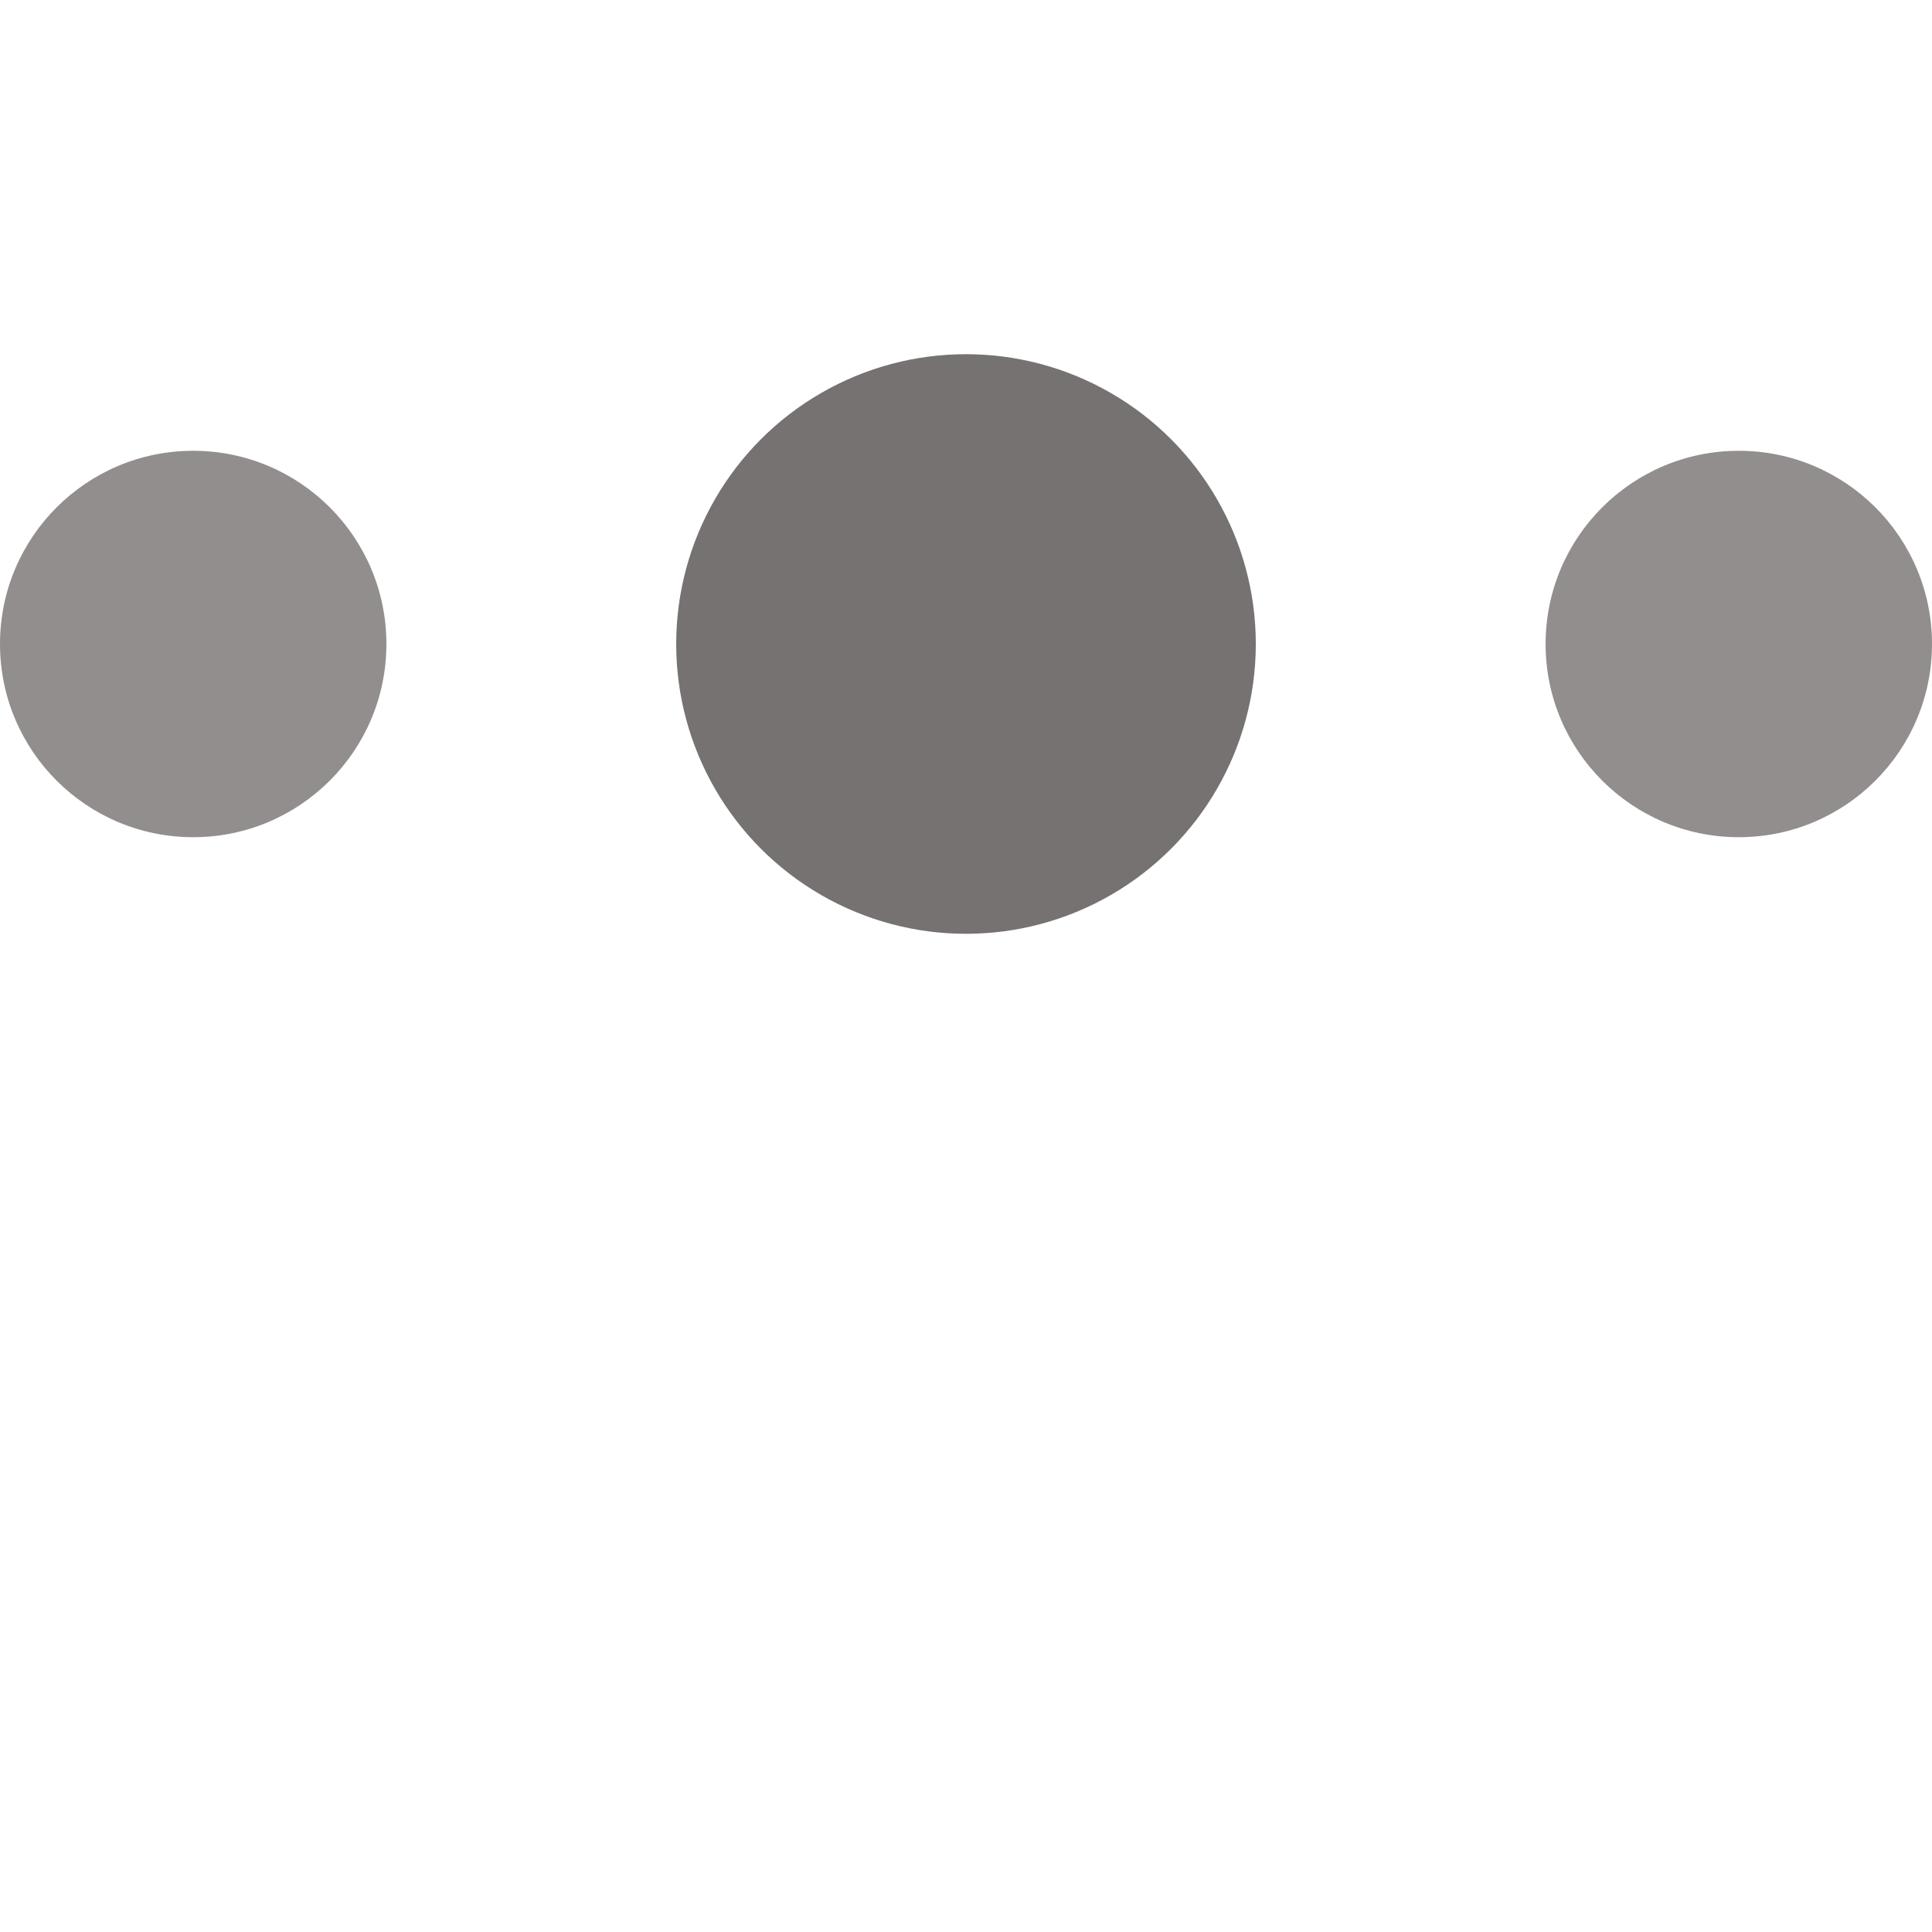 <?xml version="1.0" encoding="utf-8"?>
<!-- Generator: Adobe Illustrator 21.0.2, SVG Export Plug-In . SVG Version: 6.00 Build 0)  -->
<svg version="1.1" id="Build-Stage-Passed" xmlns="http://www.w3.org/2000/svg" xmlns:xlink="http://www.w3.org/1999/xlink" x="0px"
	 y="0px" viewBox="0 0 15 15" style="enable-background:new 0 0 15 15;" xml:space="preserve">
	<g id="stage-passed-icon">
	  <circle class="st0" cx="1.5" cy="5" r="1.5" fill="#928E8D" />
		<circle class="st0" cx="7.5" cy="5" r="2.25" fill="#757271"/>
		<circle class="st0" cx="13.5" cy="5" r="1.5" fill="#928E8D"/>
	</g>
</svg>
